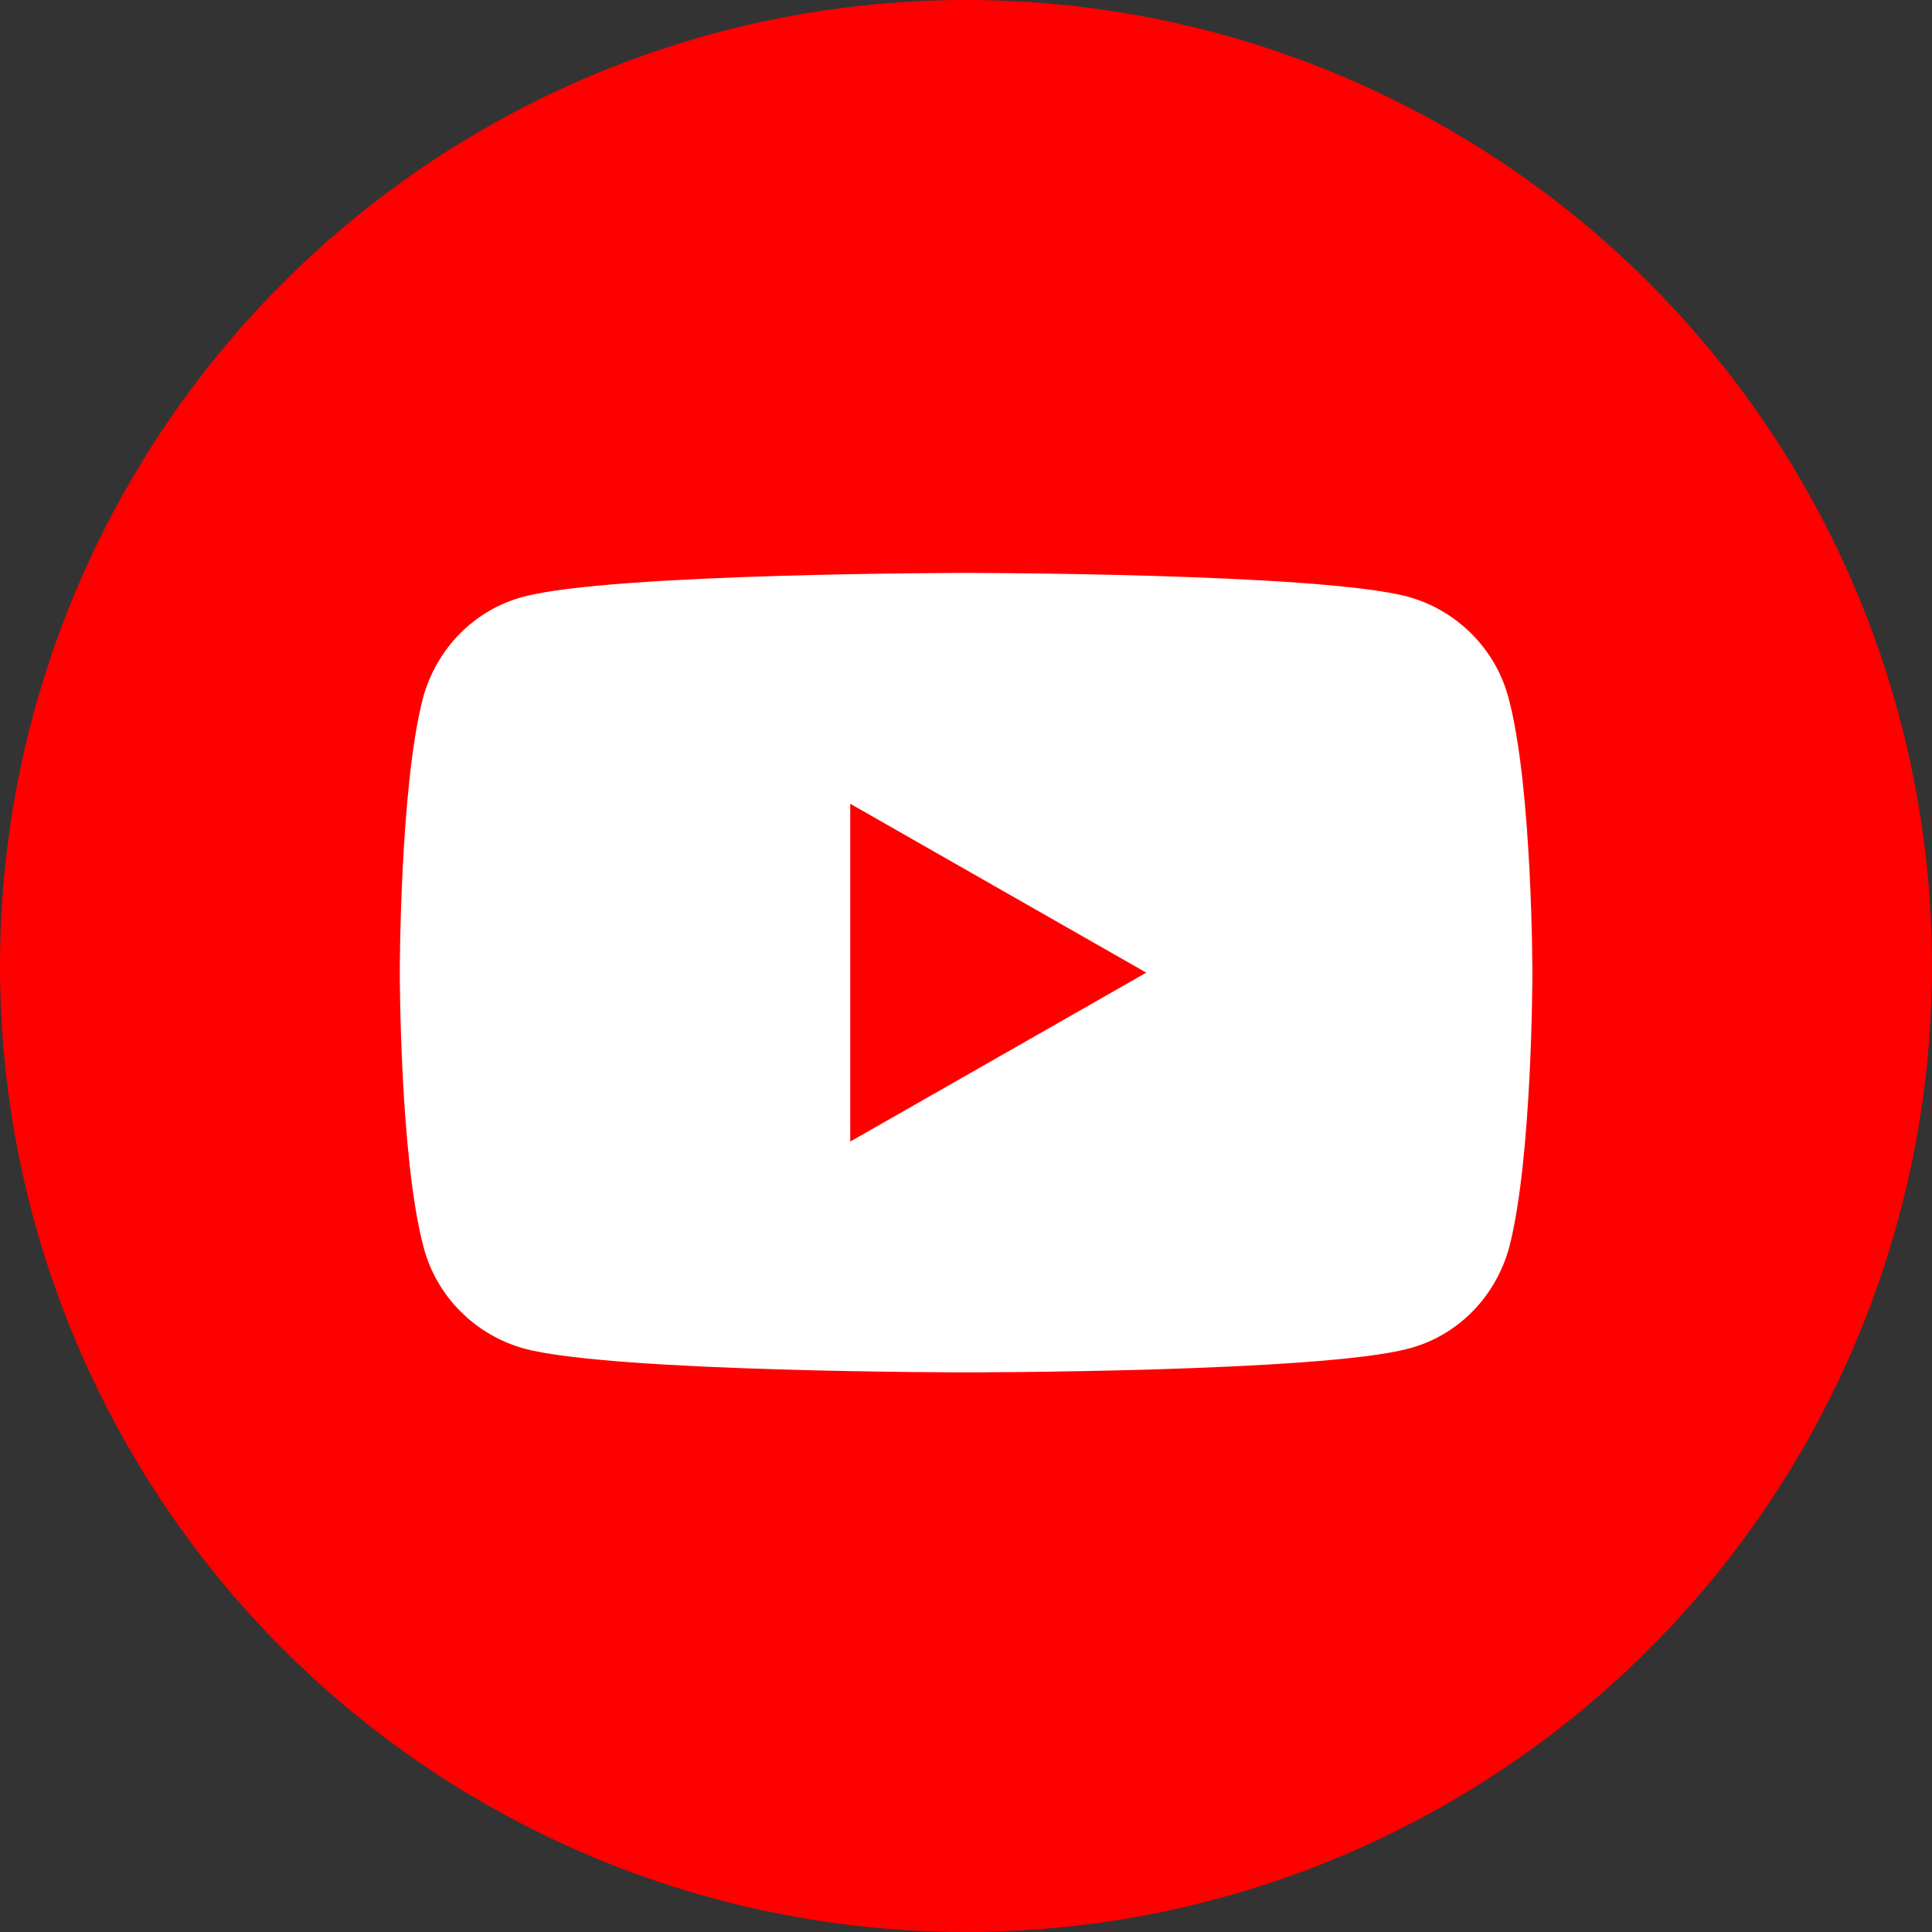 <svg width="45" height="45" viewBox="0 0 45 45" fill="none" xmlns="http://www.w3.org/2000/svg">
<rect x="0" y="0" width="45" height="45" fill="#333333" stroke="none"/>
<circle cx="22.5" cy="22.5" r="22.5" fill="#FF0000"/>
<path d="M35.137 16.258C34.837 15.117 33.938 14.216 32.799 13.9C30.746 13.345 22.502 13.345 22.502 13.345C22.502 13.345 14.259 13.345 12.19 13.9C11.051 14.201 10.167 15.102 9.852 16.258C9.312 18.33 9.312 22.655 9.312 22.655C9.312 22.655 9.312 26.98 9.867 29.052C10.167 30.193 11.066 31.094 12.205 31.41C14.259 31.965 22.502 31.965 22.502 31.965C22.502 31.965 30.746 31.965 32.814 31.41C33.953 31.11 34.837 30.209 35.152 29.052C35.692 26.98 35.692 22.655 35.692 22.655C35.692 22.655 35.692 18.33 35.137 16.258ZM19.804 26.589V18.721L26.699 22.655L19.804 26.589Z" fill="white"/>
</svg>
